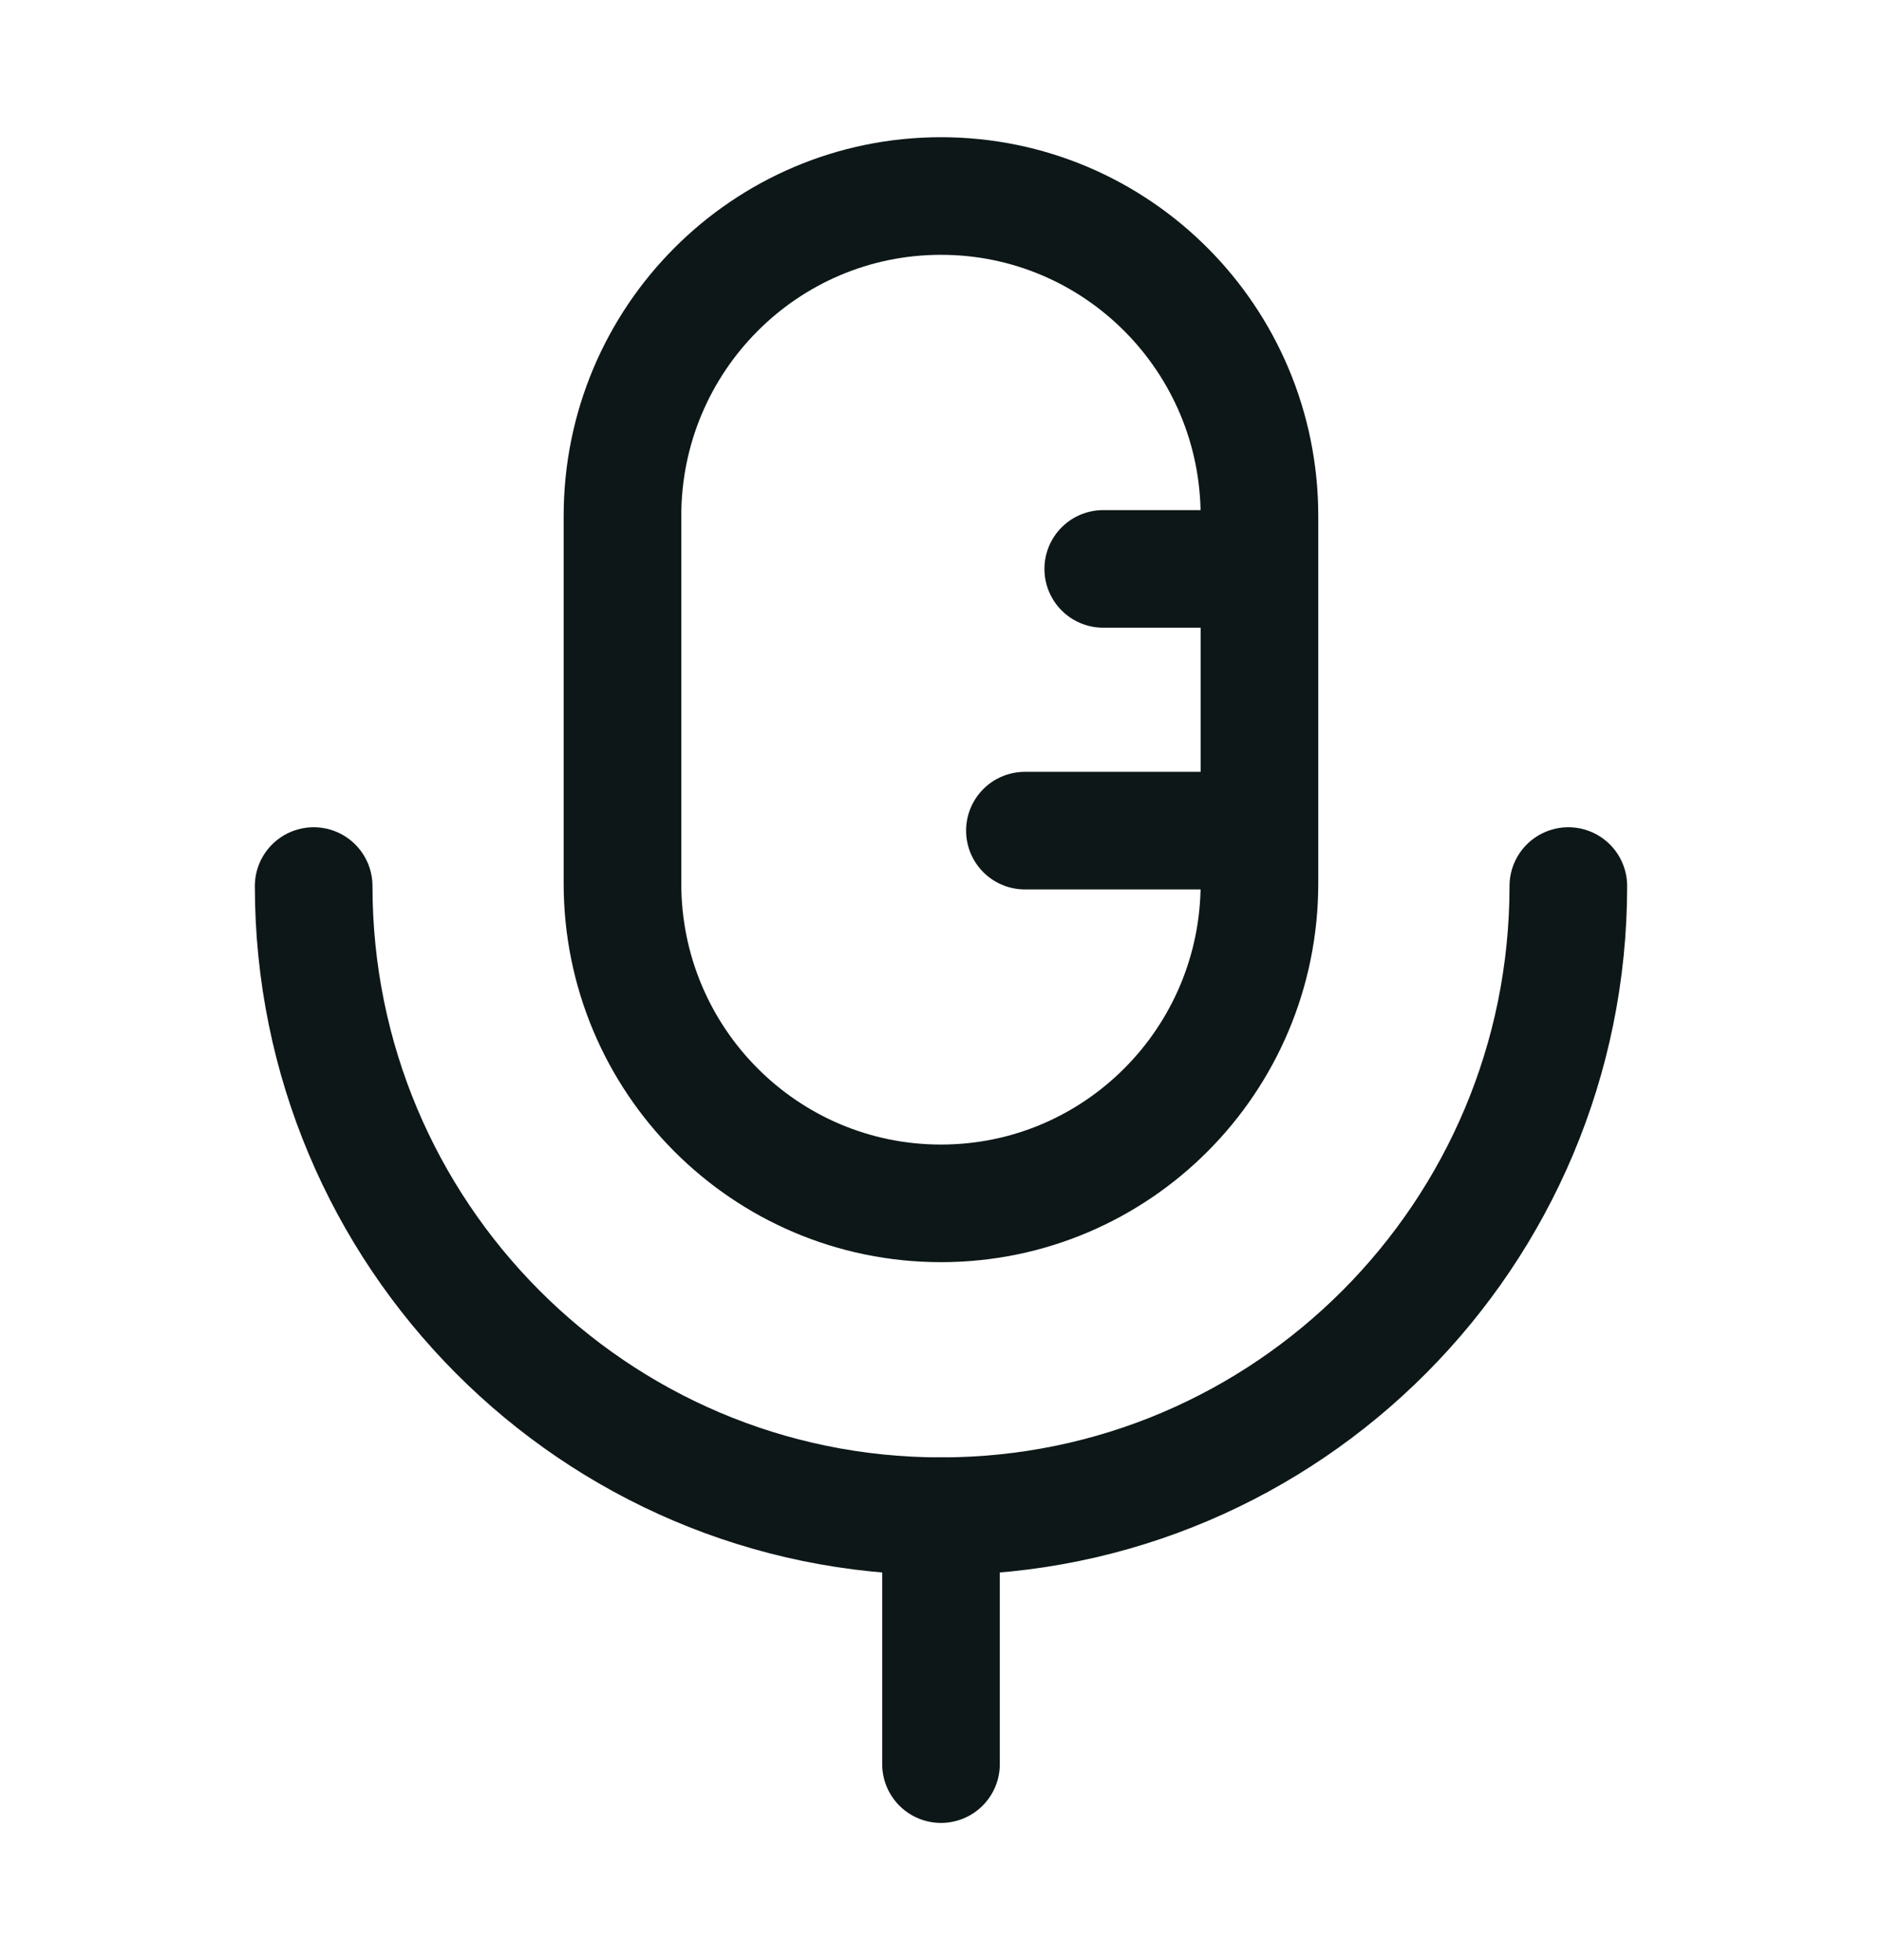 <svg width="24" height="25" viewBox="0 0 24 25" fill="none" xmlns="http://www.w3.org/2000/svg">
<path d="M12 22.5V19.339" stroke="#0D1717" stroke-width="1.5" stroke-linecap="round" stroke-linejoin="round"/>
<path fill-rule="evenodd" clip-rule="evenodd" d="M12 15.348C9.756 15.348 7.938 13.522 7.938 11.268V6.581C7.938 4.327 9.756 2.5 12 2.5C14.243 2.5 16.061 4.327 16.061 6.581V11.268C16.061 13.522 14.243 15.348 12 15.348Z" stroke="#0D1717" stroke-width="1.5" stroke-linecap="round" stroke-linejoin="round"/>
<path d="M20 11.301C20 15.739 16.418 19.338 12 19.338C7.581 19.338 4 15.739 4 11.301" stroke="#0D1717" stroke-width="1.5" stroke-linecap="round" stroke-linejoin="round"/>
<path d="M14.069 7.256H16.058" stroke="#0D1717" stroke-width="1.5" stroke-linecap="round" stroke-linejoin="round"/>
<path d="M13.07 10.594H16.06" stroke="#0D1717" stroke-width="1.5" stroke-linecap="round" stroke-linejoin="round"/>
</svg>
